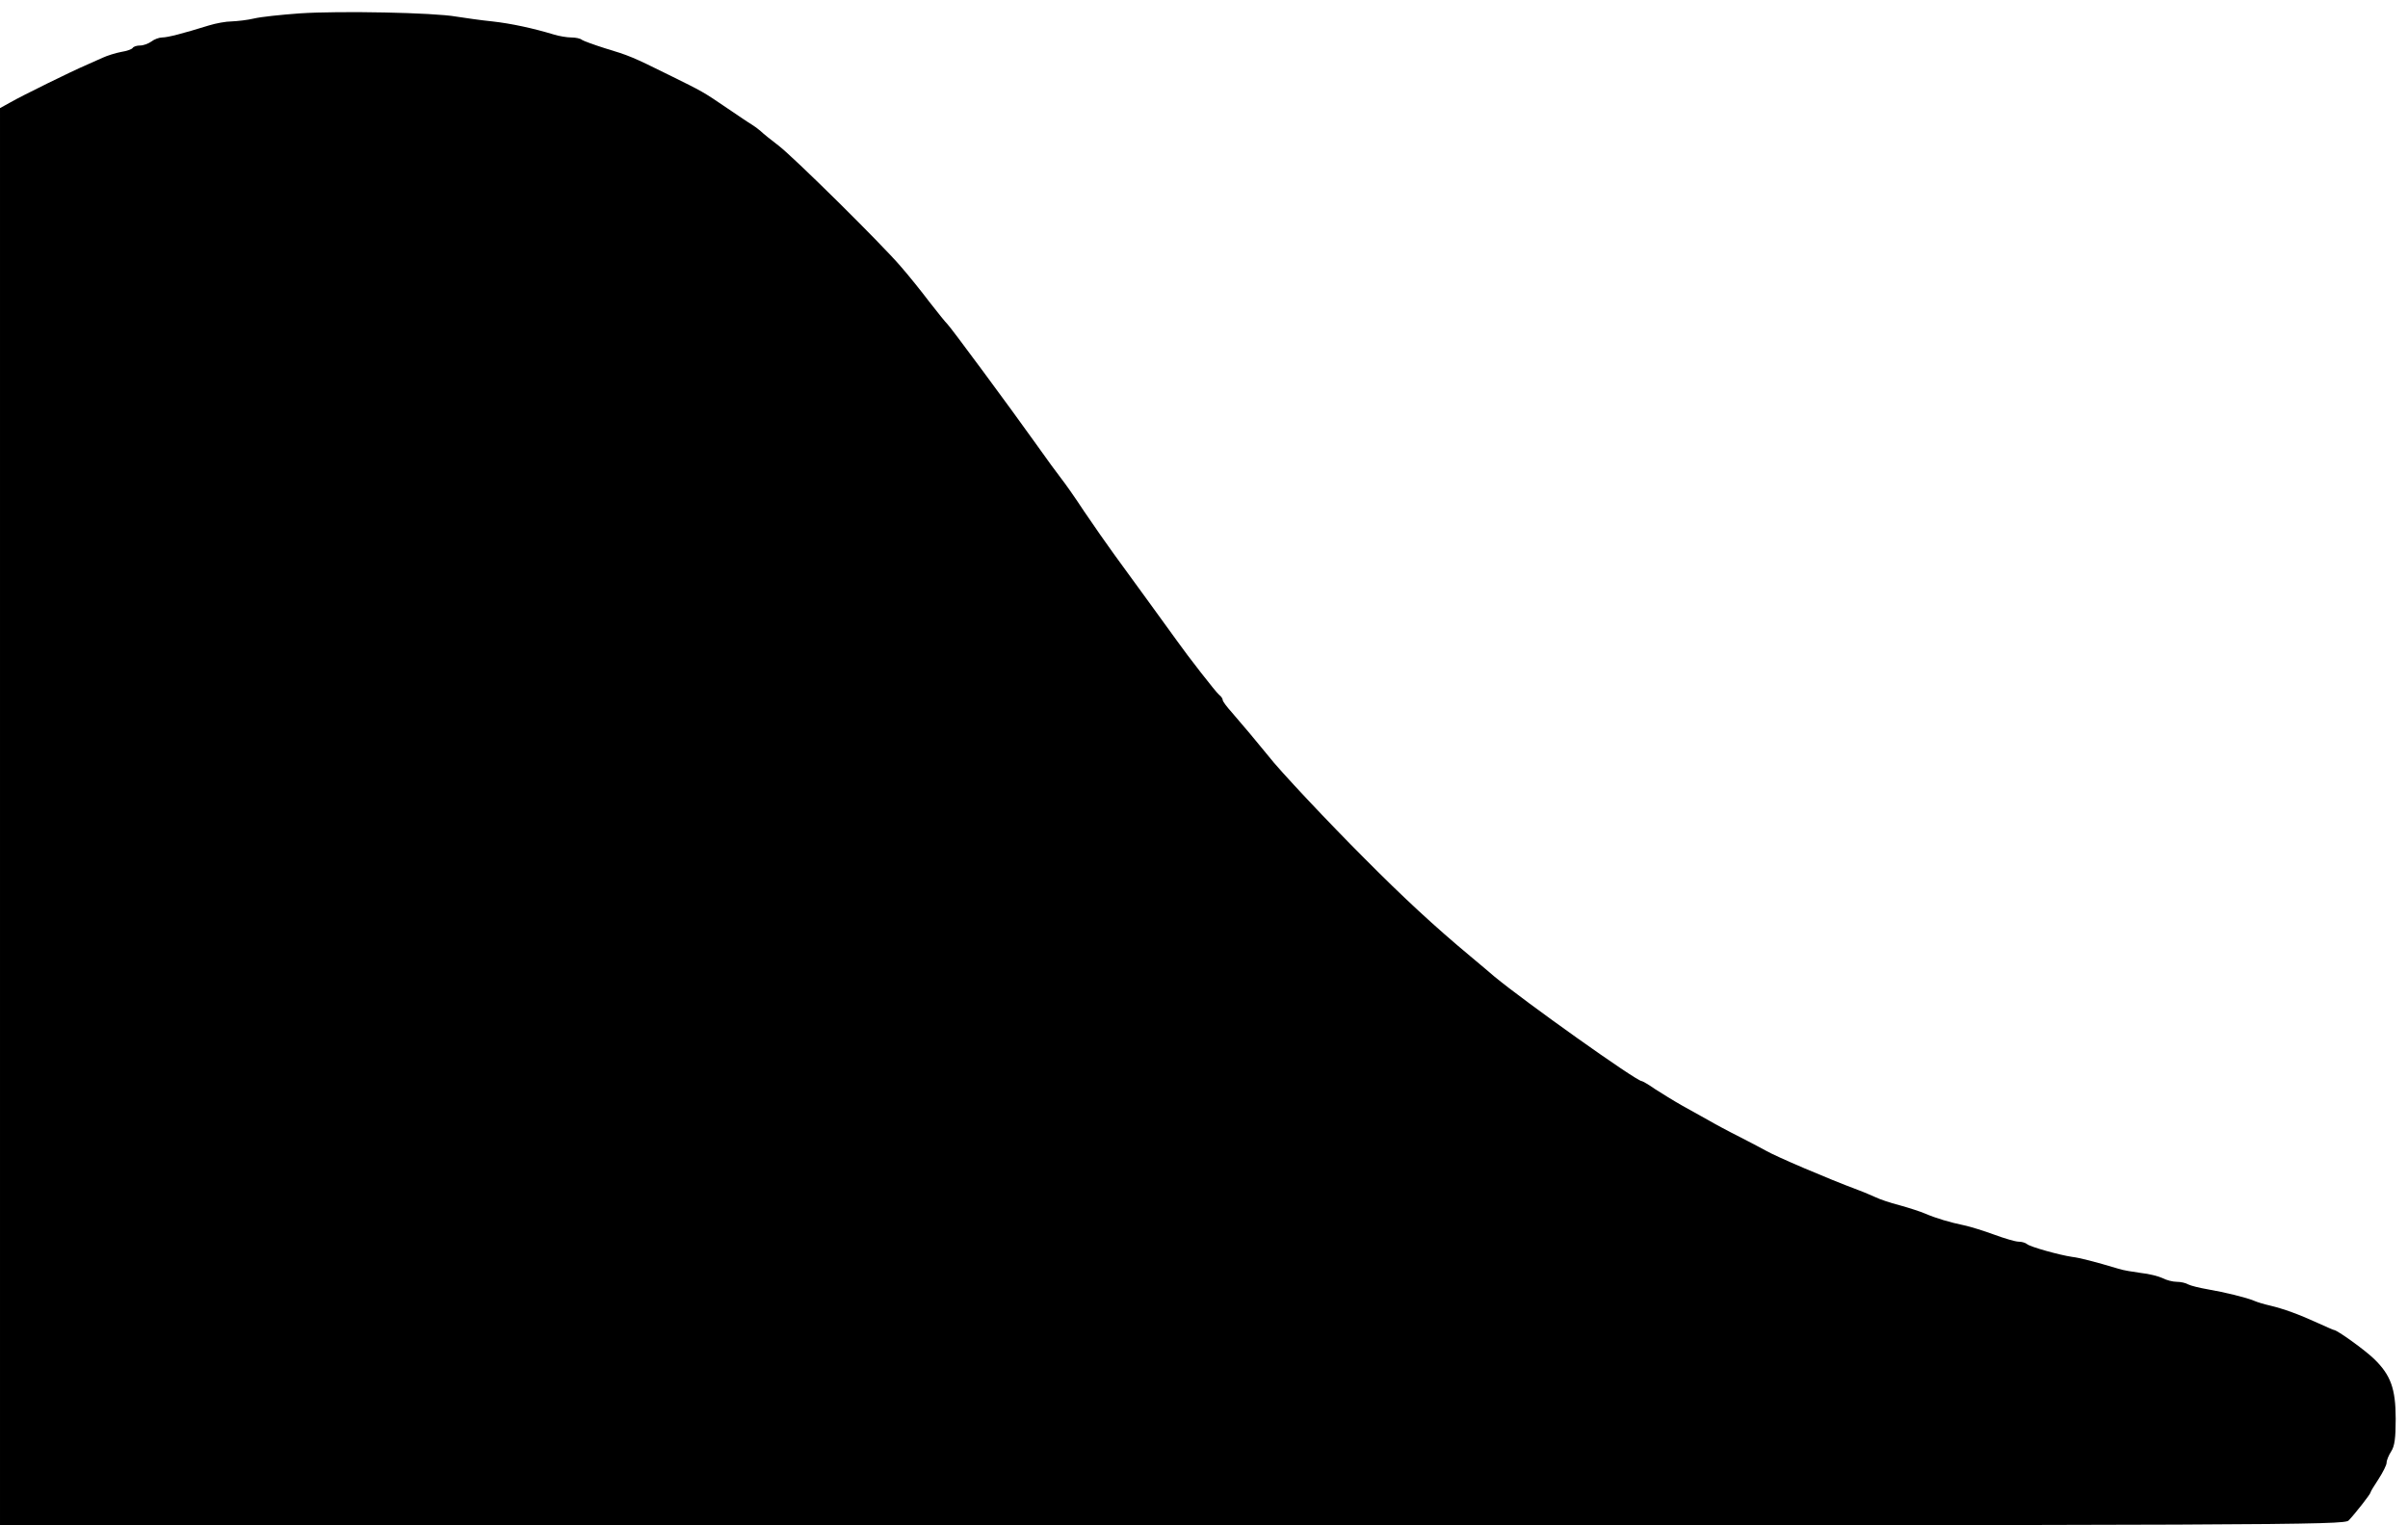 <?xml version="1.0" standalone="no"?>
<!DOCTYPE svg PUBLIC "-//W3C//DTD SVG 20010904//EN"
 "http://www.w3.org/TR/2001/REC-SVG-20010904/DTD/svg10.dtd">
<svg version="1.0" xmlns="http://www.w3.org/2000/svg"
 width="900pt" height="570pt" viewBox="0 0 900 570"
 preserveAspectRatio="xMidYMid meet">
<g transform="translate(0,570) scale(0.1,-0.1)"
  stroke="none">
<path d="M1120 5650 c-69 -5 -145 -13 -170 -19 -25 -6 -62 -10 -84 -11 -21 0
-59 -7 -85 -15 -97 -30 -154 -45 -175 -45 -11 0 -30 -7 -40 -15 -11 -8 -30
-15 -42 -15 -13 0 -25 -4 -28 -9 -3 -5 -23 -12 -43 -15 -21 -4 -53 -14 -70
-22 -18 -8 -47 -21 -65 -29 -45 -19 -235 -112 -280 -138 l-38 -21 0 -2648 0
-2648 4380 0 c4175 0 4381 1 4398 18 24 25 82 99 82 105 0 3 14 26 30 50 16
25 30 52 30 61 0 9 8 28 17 42 13 20 17 49 17 122 0 113 -19 164 -81 224 -34
33 -138 108 -150 108 -2 0 -29 12 -60 26 -72 33 -128 53 -178 65 -22 5 -49 13
-60 18 -28 12 -110 32 -174 43 -29 5 -62 13 -72 18 -10 6 -29 10 -44 10 -14 0
-38 6 -53 14 -15 7 -51 16 -80 19 -29 4 -68 10 -85 16 -87 26 -145 41 -172 44
-48 7 -159 38 -169 48 -6 5 -20 9 -32 9 -11 0 -52 12 -90 26 -38 14 -89 30
-113 35 -53 11 -104 26 -146 44 -16 7 -59 21 -95 31 -36 9 -76 23 -90 30 -14
6 -43 19 -65 27 -113 42 -309 126 -345 147 -8 5 -51 27 -95 50 -44 22 -98 51
-120 64 -22 12 -66 37 -97 54 -32 18 -77 46 -102 62 -24 17 -47 30 -50 30 -20
0 -440 299 -551 391 -11 10 -51 43 -90 76 -131 109 -249 218 -394 364 -135
135 -319 330 -362 386 -39 48 -95 115 -136 162 -18 20 -33 40 -33 45 0 5 -6
14 -14 20 -12 10 -118 146 -156 200 -22 30 -181 250 -237 326 -26 36 -76 107
-111 159 -34 52 -73 107 -85 122 -12 15 -56 75 -97 133 -94 132 -321 439 -330
446 -4 3 -33 39 -65 80 -31 41 -80 102 -109 135 -75 87 -395 403 -455 450 -29
22 -60 47 -68 55 -9 8 -24 19 -34 25 -9 5 -50 33 -90 60 -91 62 -91 62 -219
125 -135 67 -150 73 -240 100 -41 13 -79 27 -85 31 -5 5 -23 9 -40 9 -16 0
-46 5 -65 11 -76 23 -158 41 -230 49 -41 4 -102 13 -135 18 -84 15 -435 22
-585 12z"/>
</g>
</svg>
